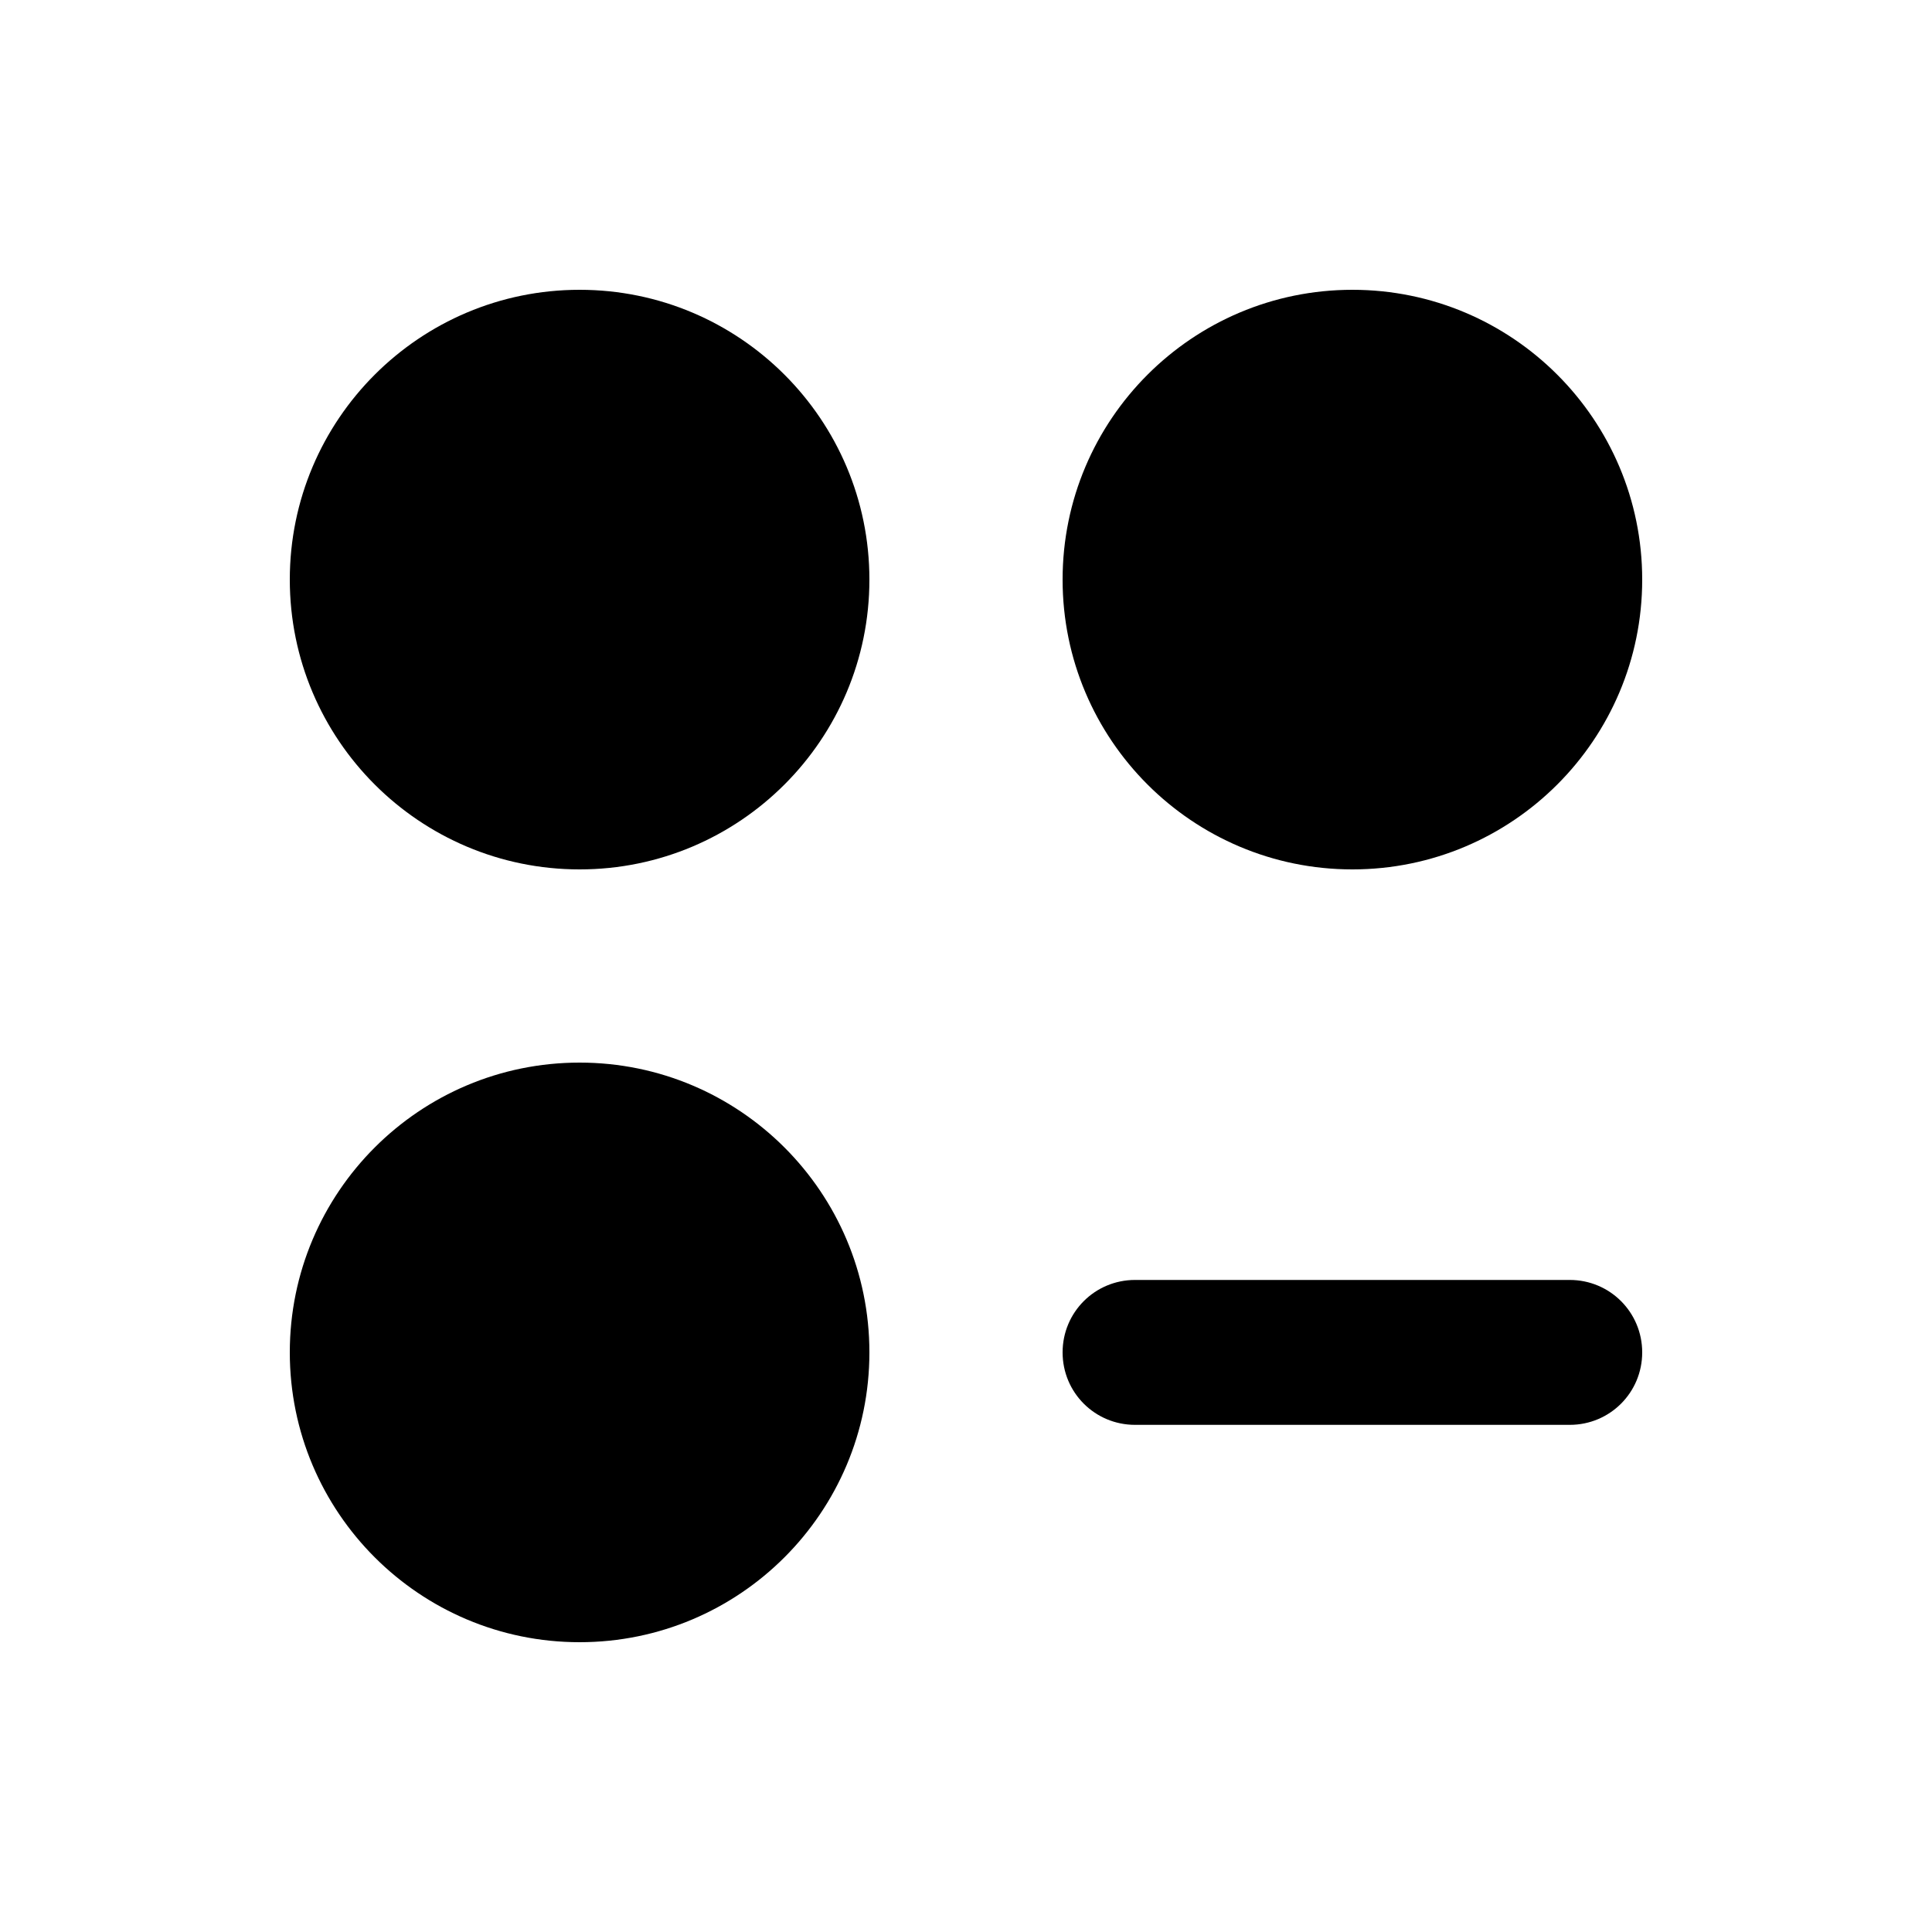 <svg xmlns="http://www.w3.org/2000/svg" viewBox="0 0 640 640"><!--! Font Awesome Pro 7.0.0 by @fontawesome - https://fontawesome.com License - https://fontawesome.com/license (Commercial License) Copyright 2025 Fonticons, Inc. --><path fill="currentColor" d="M192 96C139 96 96 139 96 192C96 245 139 288 192 288C245 288 288 245 288 192C288 139 245 96 192 96zM192 352C139 352 96 395 96 448C96 501 139 544 192 544C245 544 288 501 288 448C288 395 245 352 192 352zM352 192C352 245 395 288 448 288C501 288 544 245 544 192C544 139 501 96 448 96C395 96 352 139 352 192zM376 424C362.7 424 352 434.7 352 448C352 461.3 362.7 472 376 472L520 472C533.3 472 544 461.3 544 448C544 434.7 533.3 424 520 424L376 424z"/></svg>